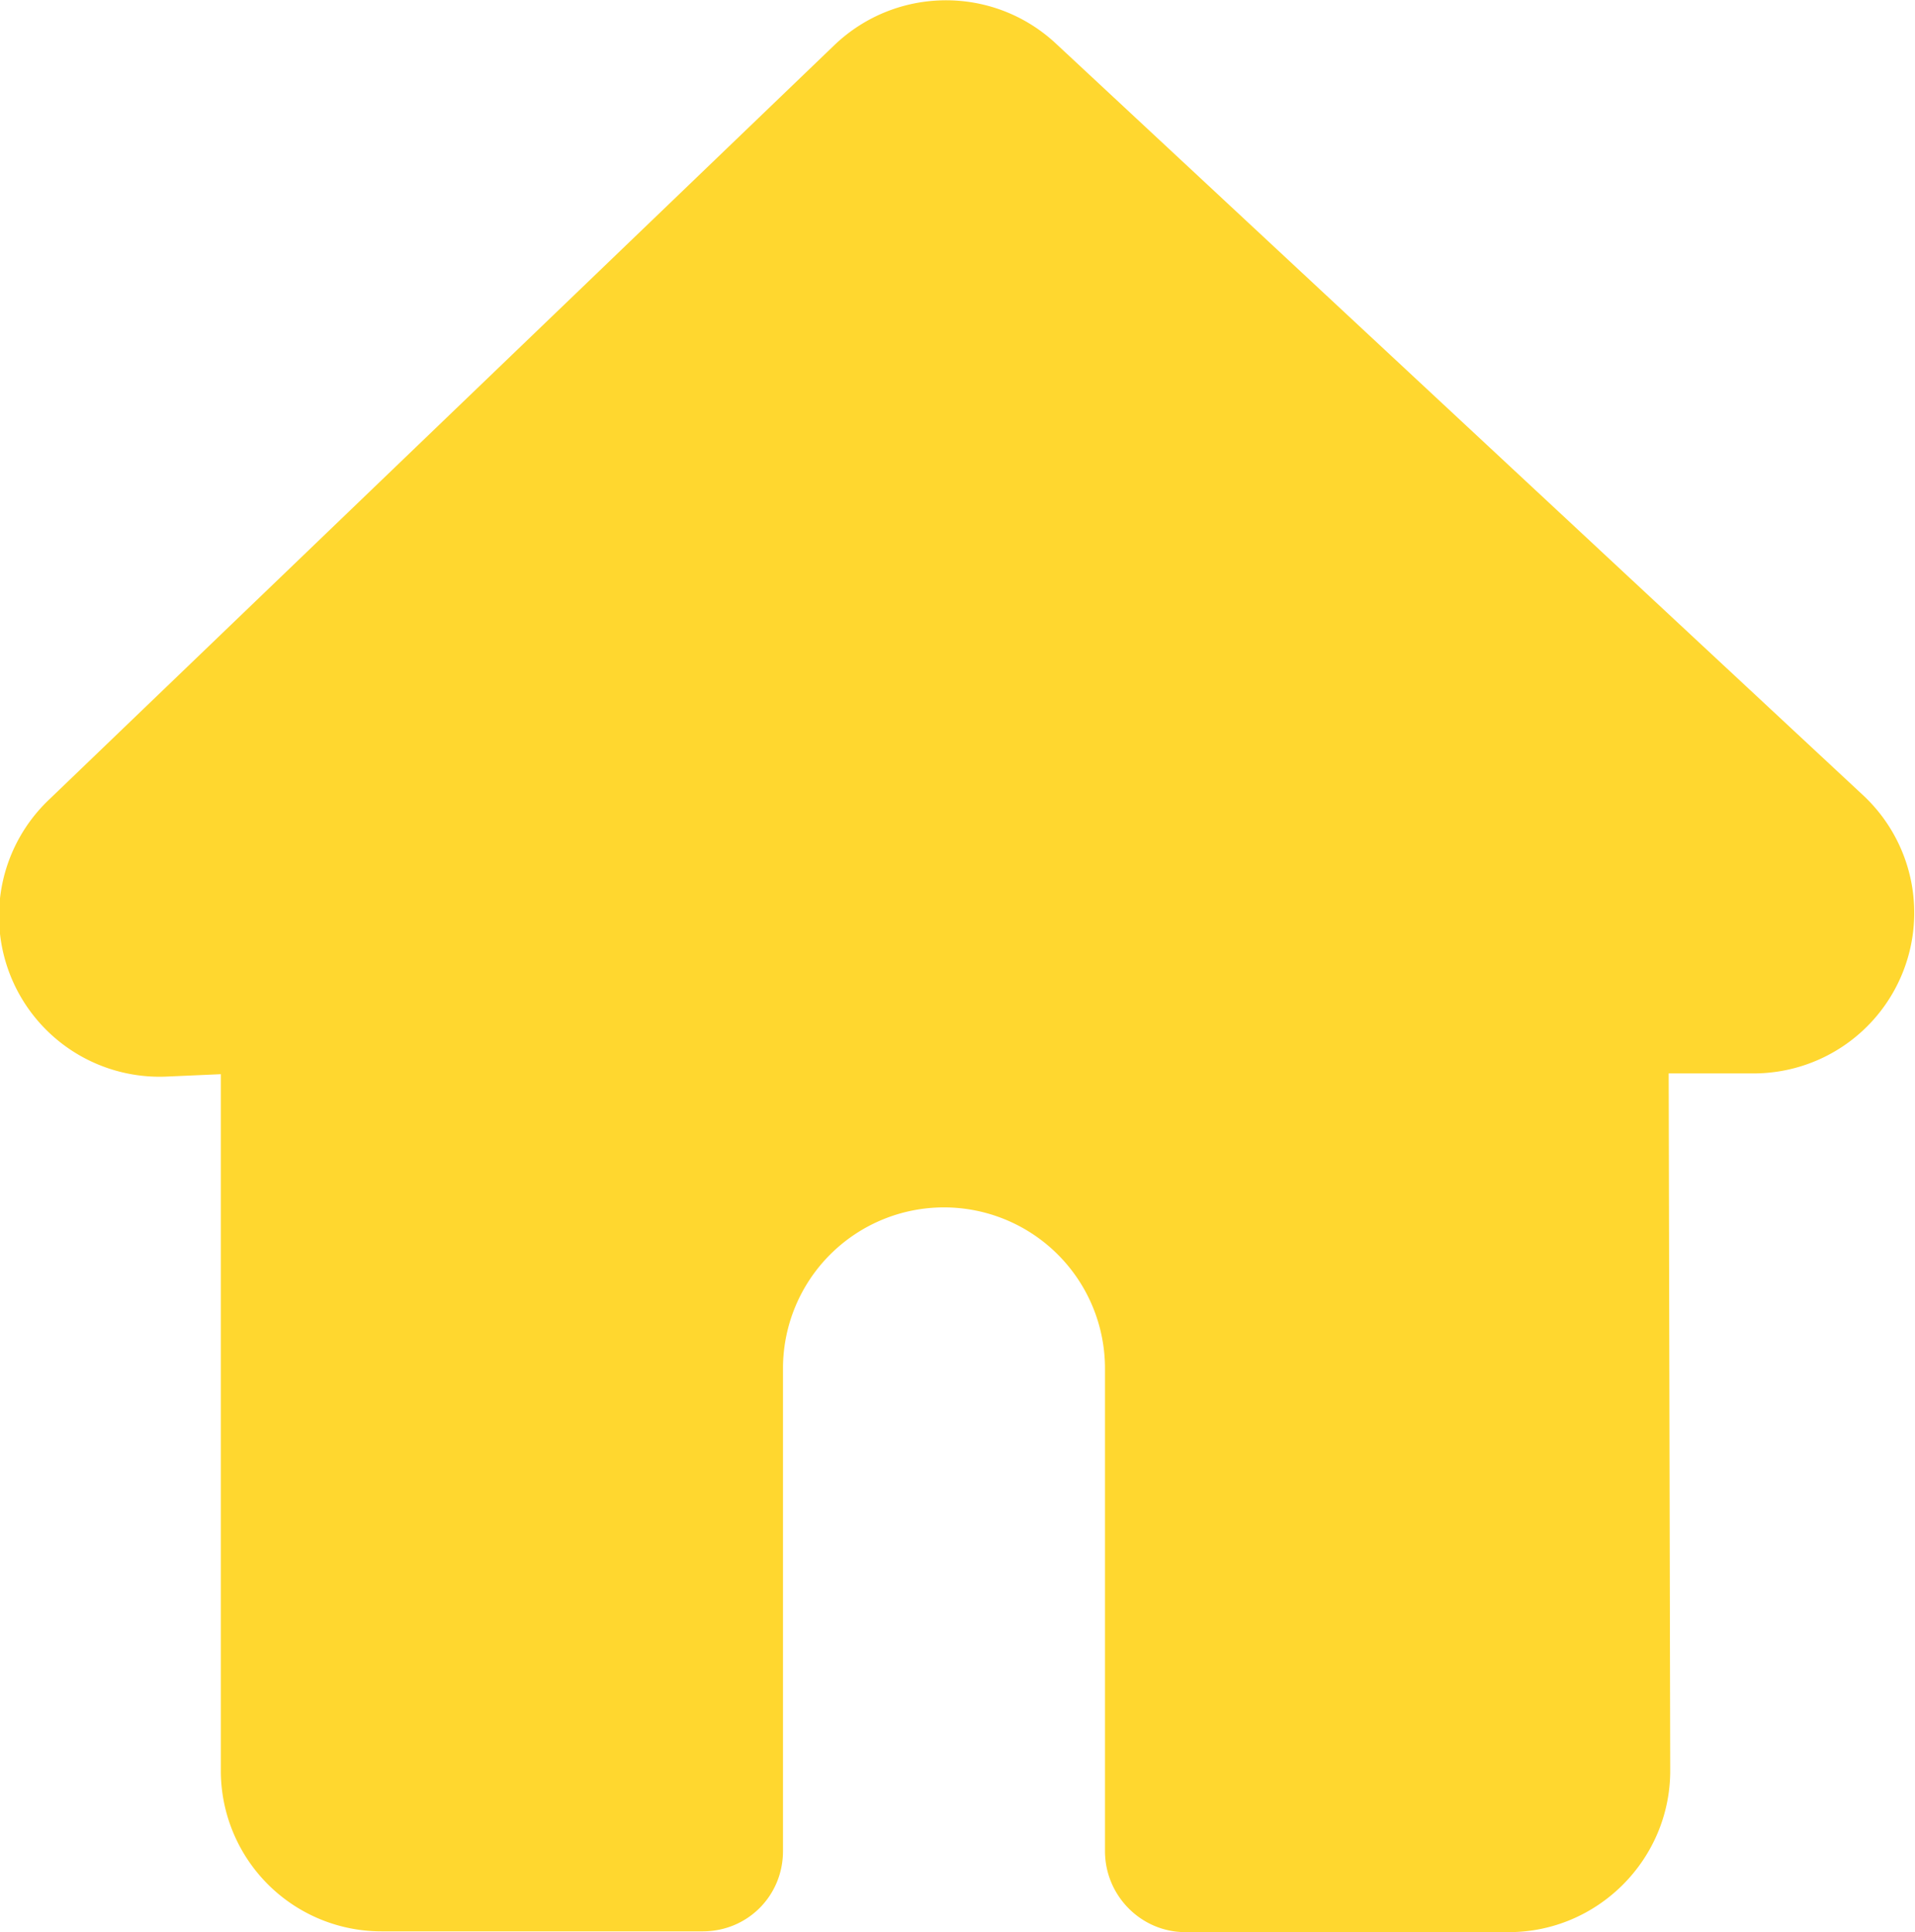<svg xmlns="http://www.w3.org/2000/svg" xmlns:xlink="http://www.w3.org/1999/xlink" width="24.8" height="25.02" viewBox="0 0 24.8 25.02"><defs><path id="je7qa" d="M634.4 1675.95c0 .58-.46 1.04-1.04 1.04h-4.16a2.08 2.08 0 0 1-2.08-2.09v-9.01l-.68.03a2.08 2.08 0 0 1-1.54-3.59l10.17-9.77c.8-.76 2.05-.77 2.86-.02l10.46 9.74a2.08 2.08 0 0 1-1.42 3.6h-1.1l.02 9.03c0 1.15-.94 2.09-2.09 2.09h-4.19c-.57 0-1.04-.47-1.04-1.05v-6.25a2.08 2.08 0 1 0-4.17 0z"/></defs><g><g transform="translate(-624.26 -1651.98)"><use fill="#ffd72f" xlink:href="#je7qa"/></g></g></svg>